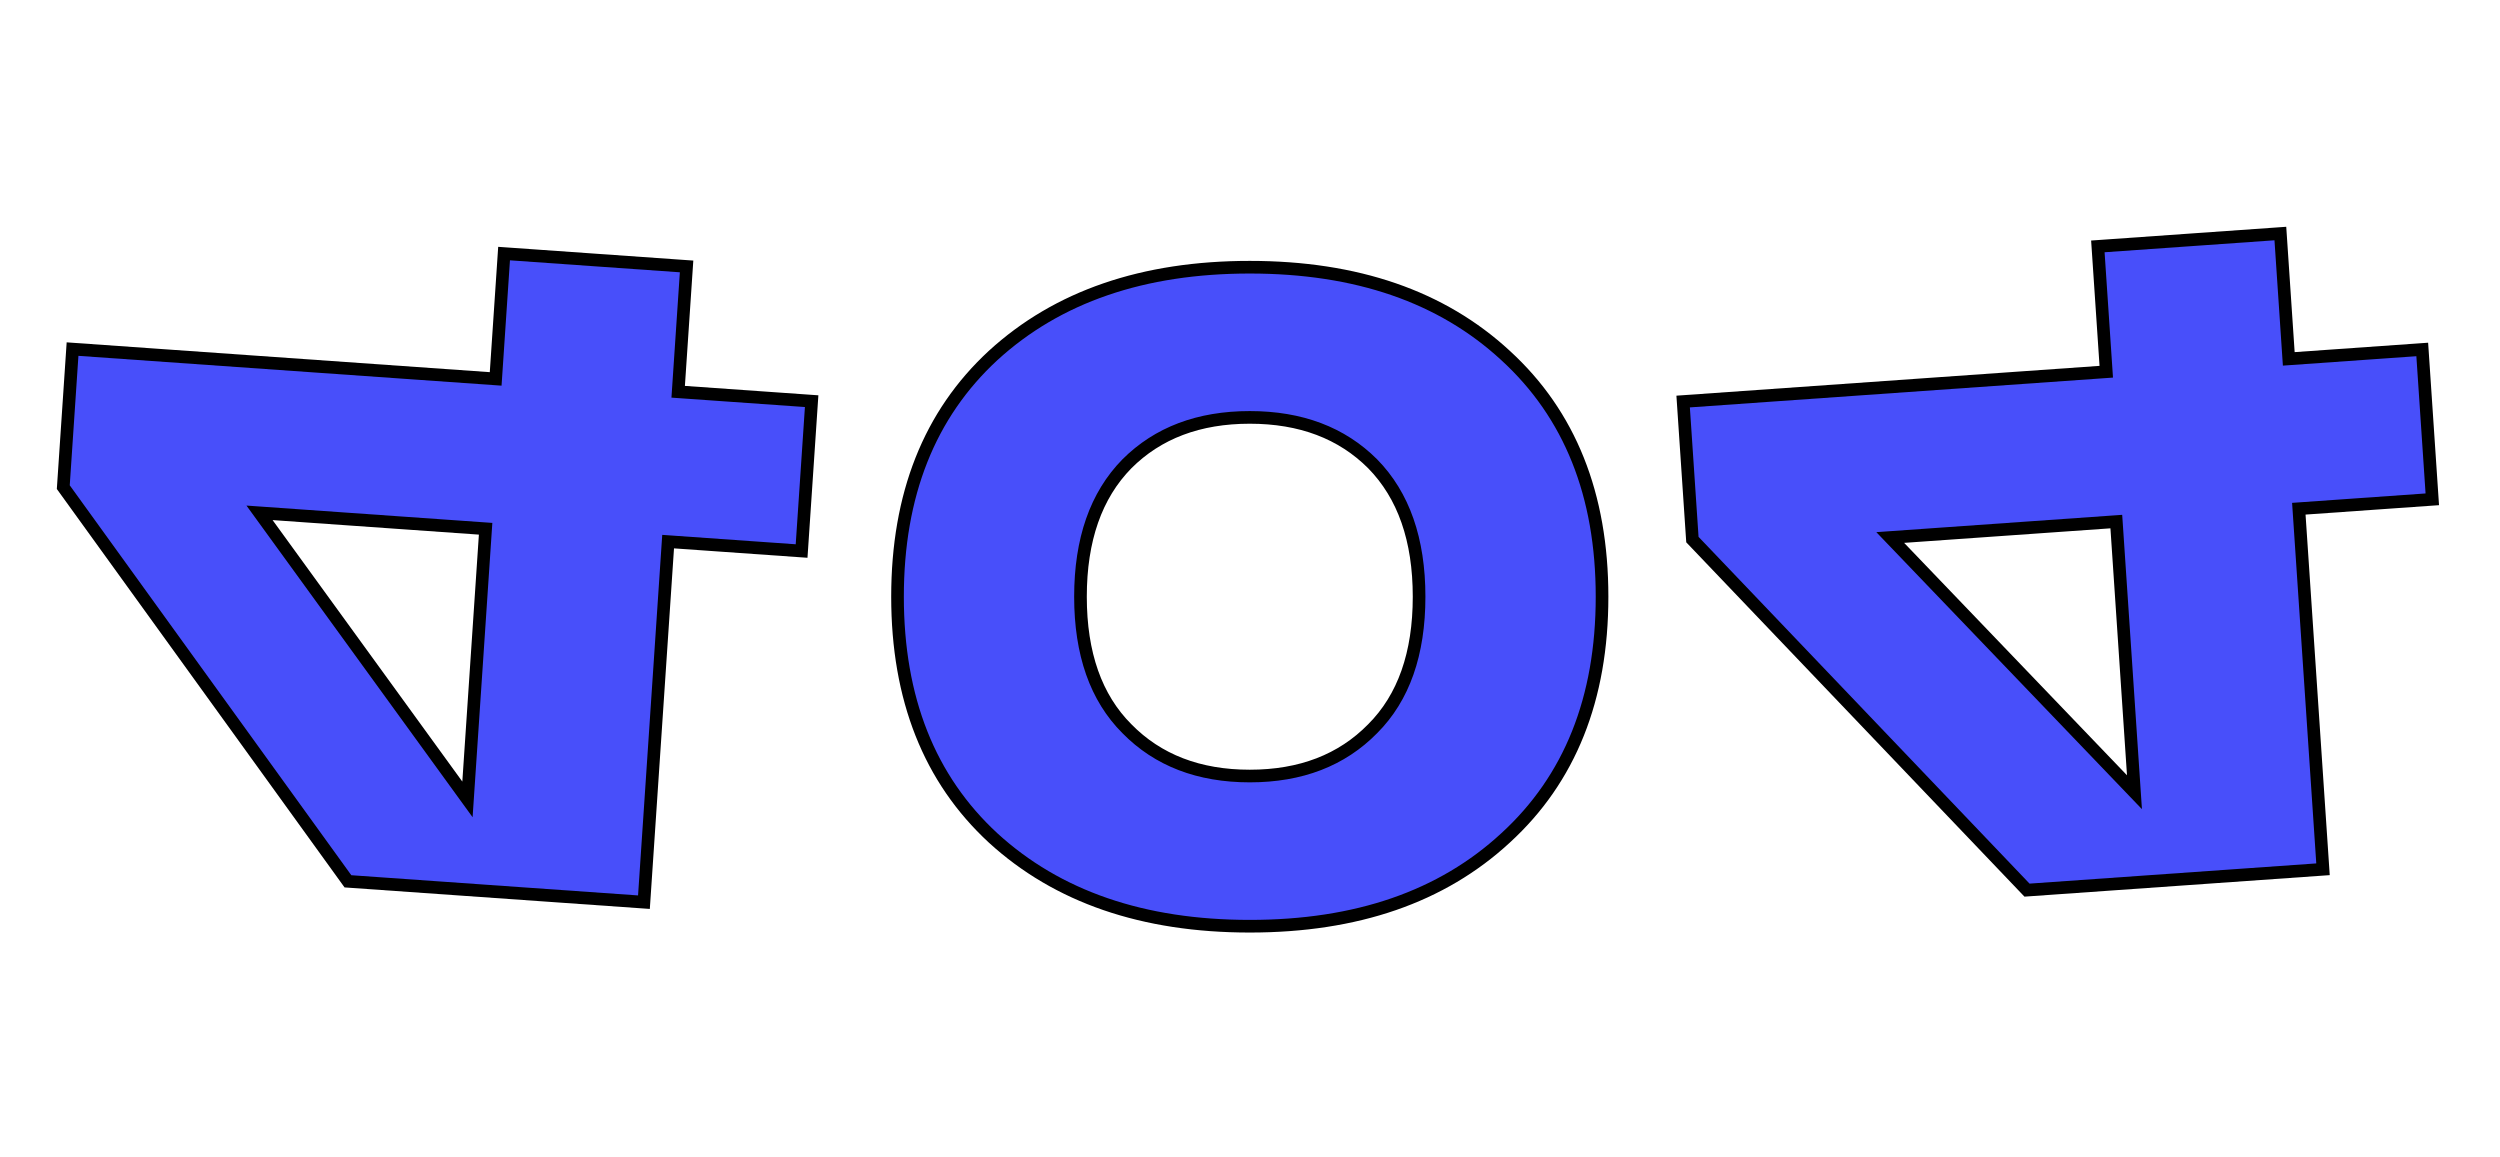 <svg width="791" height="366" viewBox="0 0 791 366" fill="none" xmlns="http://www.w3.org/2000/svg">
<g filter="url(#filter0_d)">
<path d="M211.394 167.369L253.625 170.344L256.806 122.931L214.575 119.955L217.235 80.3L159.49 76.232L156.83 115.886L22.954 106.454L20.024 150.132L110.086 274.849L203.742 281.448L211.394 167.369ZM82.115 158.26L153.649 163.3L147.905 248.931L82.115 158.26Z" fill="#484FFA"/>
<path d="M211.394 167.369L209.399 167.228L209.533 165.232L211.528 165.373L211.394 167.369ZM253.625 170.344L255.621 170.485L255.487 172.48L253.492 172.34L253.625 170.344ZM256.806 122.931L256.94 120.935L258.935 121.076L258.801 123.071L256.806 122.931ZM214.575 119.955L214.441 121.951L212.446 121.81L212.58 119.815L214.575 119.955ZM217.235 80.3L217.369 78.305L219.364 78.445L219.23 80.441L217.235 80.3ZM159.49 76.232L157.495 76.091L157.629 74.096L159.624 74.236L159.49 76.232ZM156.83 115.886L158.825 116.027L158.691 118.023L156.696 117.882L156.83 115.886ZM22.954 106.454L20.959 106.313L21.093 104.318L23.088 104.458L22.954 106.454ZM20.024 150.132L18.404 151.3L17.98 150.712L18.029 149.991L20.024 150.132ZM110.086 274.849L109.952 276.845L109.016 276.779L108.466 276.017L110.086 274.849ZM203.742 281.448L205.737 281.589L205.603 283.584L203.608 283.444L203.742 281.448ZM82.115 158.26L80.498 159.431L77.982 155.964L82.249 156.264L82.115 158.26ZM153.649 163.3L153.783 161.304L155.778 161.445L155.644 163.44L153.649 163.3ZM147.905 248.931L149.9 249.072L149.531 254.572L146.288 250.103L147.905 248.931ZM211.528 165.373L253.759 168.349L253.492 172.34L211.26 169.364L211.528 165.373ZM251.63 170.203L254.811 122.79L258.801 123.071L255.621 170.485L251.63 170.203ZM256.672 124.926L214.441 121.951L214.709 117.96L256.94 120.935L256.672 124.926ZM212.58 119.815L215.24 80.16L219.23 80.441L216.57 120.096L212.58 119.815ZM217.101 82.296L159.356 78.227L159.624 74.236L217.369 78.305L217.101 82.296ZM161.485 76.372L158.825 116.027L154.835 115.746L157.495 76.091L161.485 76.372ZM156.696 117.882L22.82 108.449L23.088 104.458L156.964 113.891L156.696 117.882ZM24.949 106.594L22.019 150.272L18.029 149.991L20.959 106.313L24.949 106.594ZM21.643 148.964L111.705 273.681L108.466 276.017L18.404 151.3L21.643 148.964ZM110.22 272.854L203.875 279.453L203.608 283.444L109.952 276.845L110.22 272.854ZM201.747 281.308L209.399 167.228L213.389 167.509L205.737 281.589L201.747 281.308ZM82.249 156.264L153.783 161.304L153.515 165.295L81.981 160.255L82.249 156.264ZM155.644 163.44L149.9 249.072L145.91 248.791L151.654 163.159L155.644 163.44ZM146.288 250.103L80.498 159.431L83.731 157.088L149.522 247.76L146.288 250.103Z" fill="black"/>
<path d="M314.216 108.48C294.056 127.104 283.976 152.544 283.976 184.8C283.976 217.056 294.056 242.496 314.216 261.12C334.568 279.744 361.64 289.056 395.432 289.056C429.224 289.056 456.2 279.744 476.36 261.12C496.712 242.496 506.888 217.056 506.888 184.8C506.888 152.544 496.712 127.104 476.36 108.48C456.2 89.856 429.224 80.544 395.432 80.544C361.64 80.544 334.568 89.856 314.216 108.48ZM356.552 226.56C346.76 216.768 341.864 202.848 341.864 184.8C341.864 166.752 346.76 152.736 356.552 142.752C366.344 132.96 379.304 128.064 395.432 128.064C411.56 128.064 424.52 132.96 434.312 142.752C444.104 152.736 449 166.752 449 184.8C449 202.848 444.104 216.768 434.312 226.56C424.52 236.544 411.56 241.536 395.432 241.536C379.304 241.536 366.344 236.544 356.552 226.56Z" fill="#484FFA"/>
<path d="M314.216 108.48L312.859 107.011L312.866 107.005L314.216 108.48ZM314.216 261.12L312.866 262.595L312.859 262.589L314.216 261.12ZM476.36 261.12L475.003 259.651L475.01 259.645L476.36 261.12ZM476.36 108.48L475.01 109.955L475.003 109.949L476.36 108.48ZM356.552 226.56L357.966 225.146L357.973 225.153L357.98 225.16L356.552 226.56ZM356.552 142.752L355.124 141.352L355.131 141.345L355.138 141.338L356.552 142.752ZM434.312 142.752L435.726 141.338L435.733 141.345L435.74 141.352L434.312 142.752ZM434.312 226.56L432.884 225.16L432.891 225.153L432.898 225.146L434.312 226.56ZM315.573 109.949C295.895 128.128 285.976 152.995 285.976 184.8H281.976C281.976 152.093 292.217 126.08 312.859 107.011L315.573 109.949ZM285.976 184.8C285.976 216.605 295.895 241.472 315.573 259.651L312.859 262.589C292.217 243.52 281.976 217.507 281.976 184.8H285.976ZM315.566 259.645C335.471 277.859 362.022 287.056 395.432 287.056V291.056C361.258 291.056 333.665 281.629 312.866 262.595L315.566 259.645ZM395.432 287.056C428.843 287.056 455.293 277.859 475.003 259.651L477.717 262.589C457.107 281.629 429.605 291.056 395.432 291.056V287.056ZM475.01 259.645C494.877 241.464 504.888 216.599 504.888 184.8H508.888C508.888 217.513 498.547 243.528 477.71 262.595L475.01 259.645ZM504.888 184.8C504.888 153.001 494.877 128.136 475.01 109.955L477.71 107.005C498.547 126.072 508.888 152.087 508.888 184.8H504.888ZM475.003 109.949C455.293 91.741 428.843 82.544 395.432 82.544V78.544C429.605 78.544 457.107 87.971 477.717 107.011L475.003 109.949ZM395.432 82.544C362.022 82.544 335.471 91.741 315.566 109.955L312.866 107.005C333.665 87.971 361.258 78.544 395.432 78.544V82.544ZM355.138 227.974C344.867 217.703 339.864 203.211 339.864 184.8H343.864C343.864 202.485 348.653 215.833 357.966 225.146L355.138 227.974ZM339.864 184.8C339.864 166.387 344.868 151.809 355.124 141.352L357.98 144.152C348.652 153.663 343.864 167.117 343.864 184.8H339.864ZM355.138 141.338C365.367 131.109 378.868 126.064 395.432 126.064V130.064C379.74 130.064 367.321 134.811 357.966 144.166L355.138 141.338ZM395.432 126.064C411.996 126.064 425.497 131.109 435.726 141.338L432.898 144.166C423.543 134.811 411.124 130.064 395.432 130.064V126.064ZM435.74 141.352C445.996 151.809 451 166.387 451 184.8H447C447 167.117 442.212 153.663 432.884 144.152L435.74 141.352ZM451 184.8C451 203.211 445.997 217.703 435.726 227.974L432.898 225.146C442.211 215.833 447 202.485 447 184.8H451ZM435.74 227.96C425.513 238.387 412.008 243.536 395.432 243.536V239.536C411.112 239.536 423.527 234.701 432.884 225.16L435.74 227.96ZM395.432 243.536C378.856 243.536 365.351 238.387 355.124 227.96L357.98 225.16C367.337 234.701 379.752 239.536 395.432 239.536V243.536Z" fill="black"/>
<path d="M727.347 156.959L769.578 153.984L766.398 106.57L724.166 109.546L721.506 69.891L663.761 73.959L666.421 113.614L532.545 123.047L535.475 166.725L641.343 277.638L734.999 271.039L727.347 156.959ZM598.067 166.068L669.602 161.028L675.346 246.659L598.067 166.068Z" fill="#484FFA"/>
<path d="M727.347 156.959L725.352 157.1L725.218 155.104L727.213 154.964L727.347 156.959ZM769.578 153.984L771.573 153.843L771.707 155.839L769.712 155.979L769.578 153.984ZM766.398 106.57L766.264 104.575L768.259 104.434L768.393 106.43L766.398 106.57ZM724.166 109.546L724.3 111.541L722.305 111.682L722.171 109.686L724.166 109.546ZM721.506 69.891L721.372 67.895L723.367 67.755L723.501 69.75L721.506 69.891ZM663.761 73.959L661.766 74.1L661.632 72.104L663.627 71.964L663.761 73.959ZM666.421 113.614L668.416 113.474L668.55 115.469L666.555 115.61L666.421 113.614ZM532.545 123.047L530.55 123.187L530.416 121.192L532.411 121.051L532.545 123.047ZM535.475 166.725L534.027 168.109L533.529 167.587L533.48 166.865L535.475 166.725ZM641.343 277.638L641.477 279.633L640.542 279.699L639.895 279.022L641.343 277.638ZM734.999 271.039L736.994 270.898L737.128 272.894L735.133 273.034L734.999 271.039ZM598.067 166.068L596.622 167.455L593.667 164.373L597.933 164.072L598.067 166.068ZM669.602 161.028L669.468 159.032L671.463 158.892L671.597 160.887L669.602 161.028ZM675.346 246.659L677.341 246.519L677.71 252.019L673.901 248.047L675.346 246.659ZM727.213 154.964L769.444 151.988L769.712 155.979L727.481 158.955L727.213 154.964ZM767.583 154.124L764.403 106.711L768.393 106.43L771.573 153.843L767.583 154.124ZM766.531 108.566L724.3 111.541L724.032 107.55L766.264 104.575L766.531 108.566ZM722.171 109.686L719.511 70.031L723.501 69.75L726.161 109.405L722.171 109.686ZM721.64 71.886L663.895 75.955L663.627 71.964L721.372 67.895L721.64 71.886ZM665.756 73.819L668.416 113.474L664.426 113.755L661.766 74.1L665.756 73.819ZM666.555 115.61L532.679 125.042L532.411 121.051L666.288 111.619L666.555 115.61ZM534.54 122.906L537.47 166.584L533.48 166.865L530.55 123.187L534.54 122.906ZM536.923 165.341L642.792 276.253L639.895 279.022L534.027 168.109L536.923 165.341ZM641.21 275.642L734.865 269.043L735.133 273.034L641.477 279.633L641.21 275.642ZM733.004 271.179L725.352 157.1L729.342 156.819L736.994 270.898L733.004 271.179ZM597.933 164.072L669.468 159.032L669.736 163.023L598.201 168.063L597.933 164.072ZM671.597 160.887L677.341 246.519L673.351 246.8L667.607 161.168L671.597 160.887ZM673.901 248.047L596.622 167.455L599.512 164.681L676.791 245.272L673.901 248.047Z" fill="black"/>
</g>
<defs>
<filter id="filter0_d" x="17.98" y="67.755" width="753.727" height="227.301" filterUnits="userSpaceOnUse" color-interpolation-filters="sRGB">
<feFlood flood-opacity="0" result="BackgroundImageFix"/>
<feColorMatrix in="SourceAlpha" type="matrix" values="0 0 0 0 0 0 0 0 0 0 0 0 0 0 0 0 0 0 127 0"/>
<feOffset dy="4"/>
<feColorMatrix type="matrix" values="0 0 0 0 0.762 0 0 0 0 0.464 0 0 0 0 0.563 0 0 0 1 0"/>
<feBlend mode="normal" in2="BackgroundImageFix" result="effect1_dropShadow"/>
<feBlend mode="normal" in="SourceGraphic" in2="effect1_dropShadow" result="shape"/>
</filter>
</defs>
</svg>
